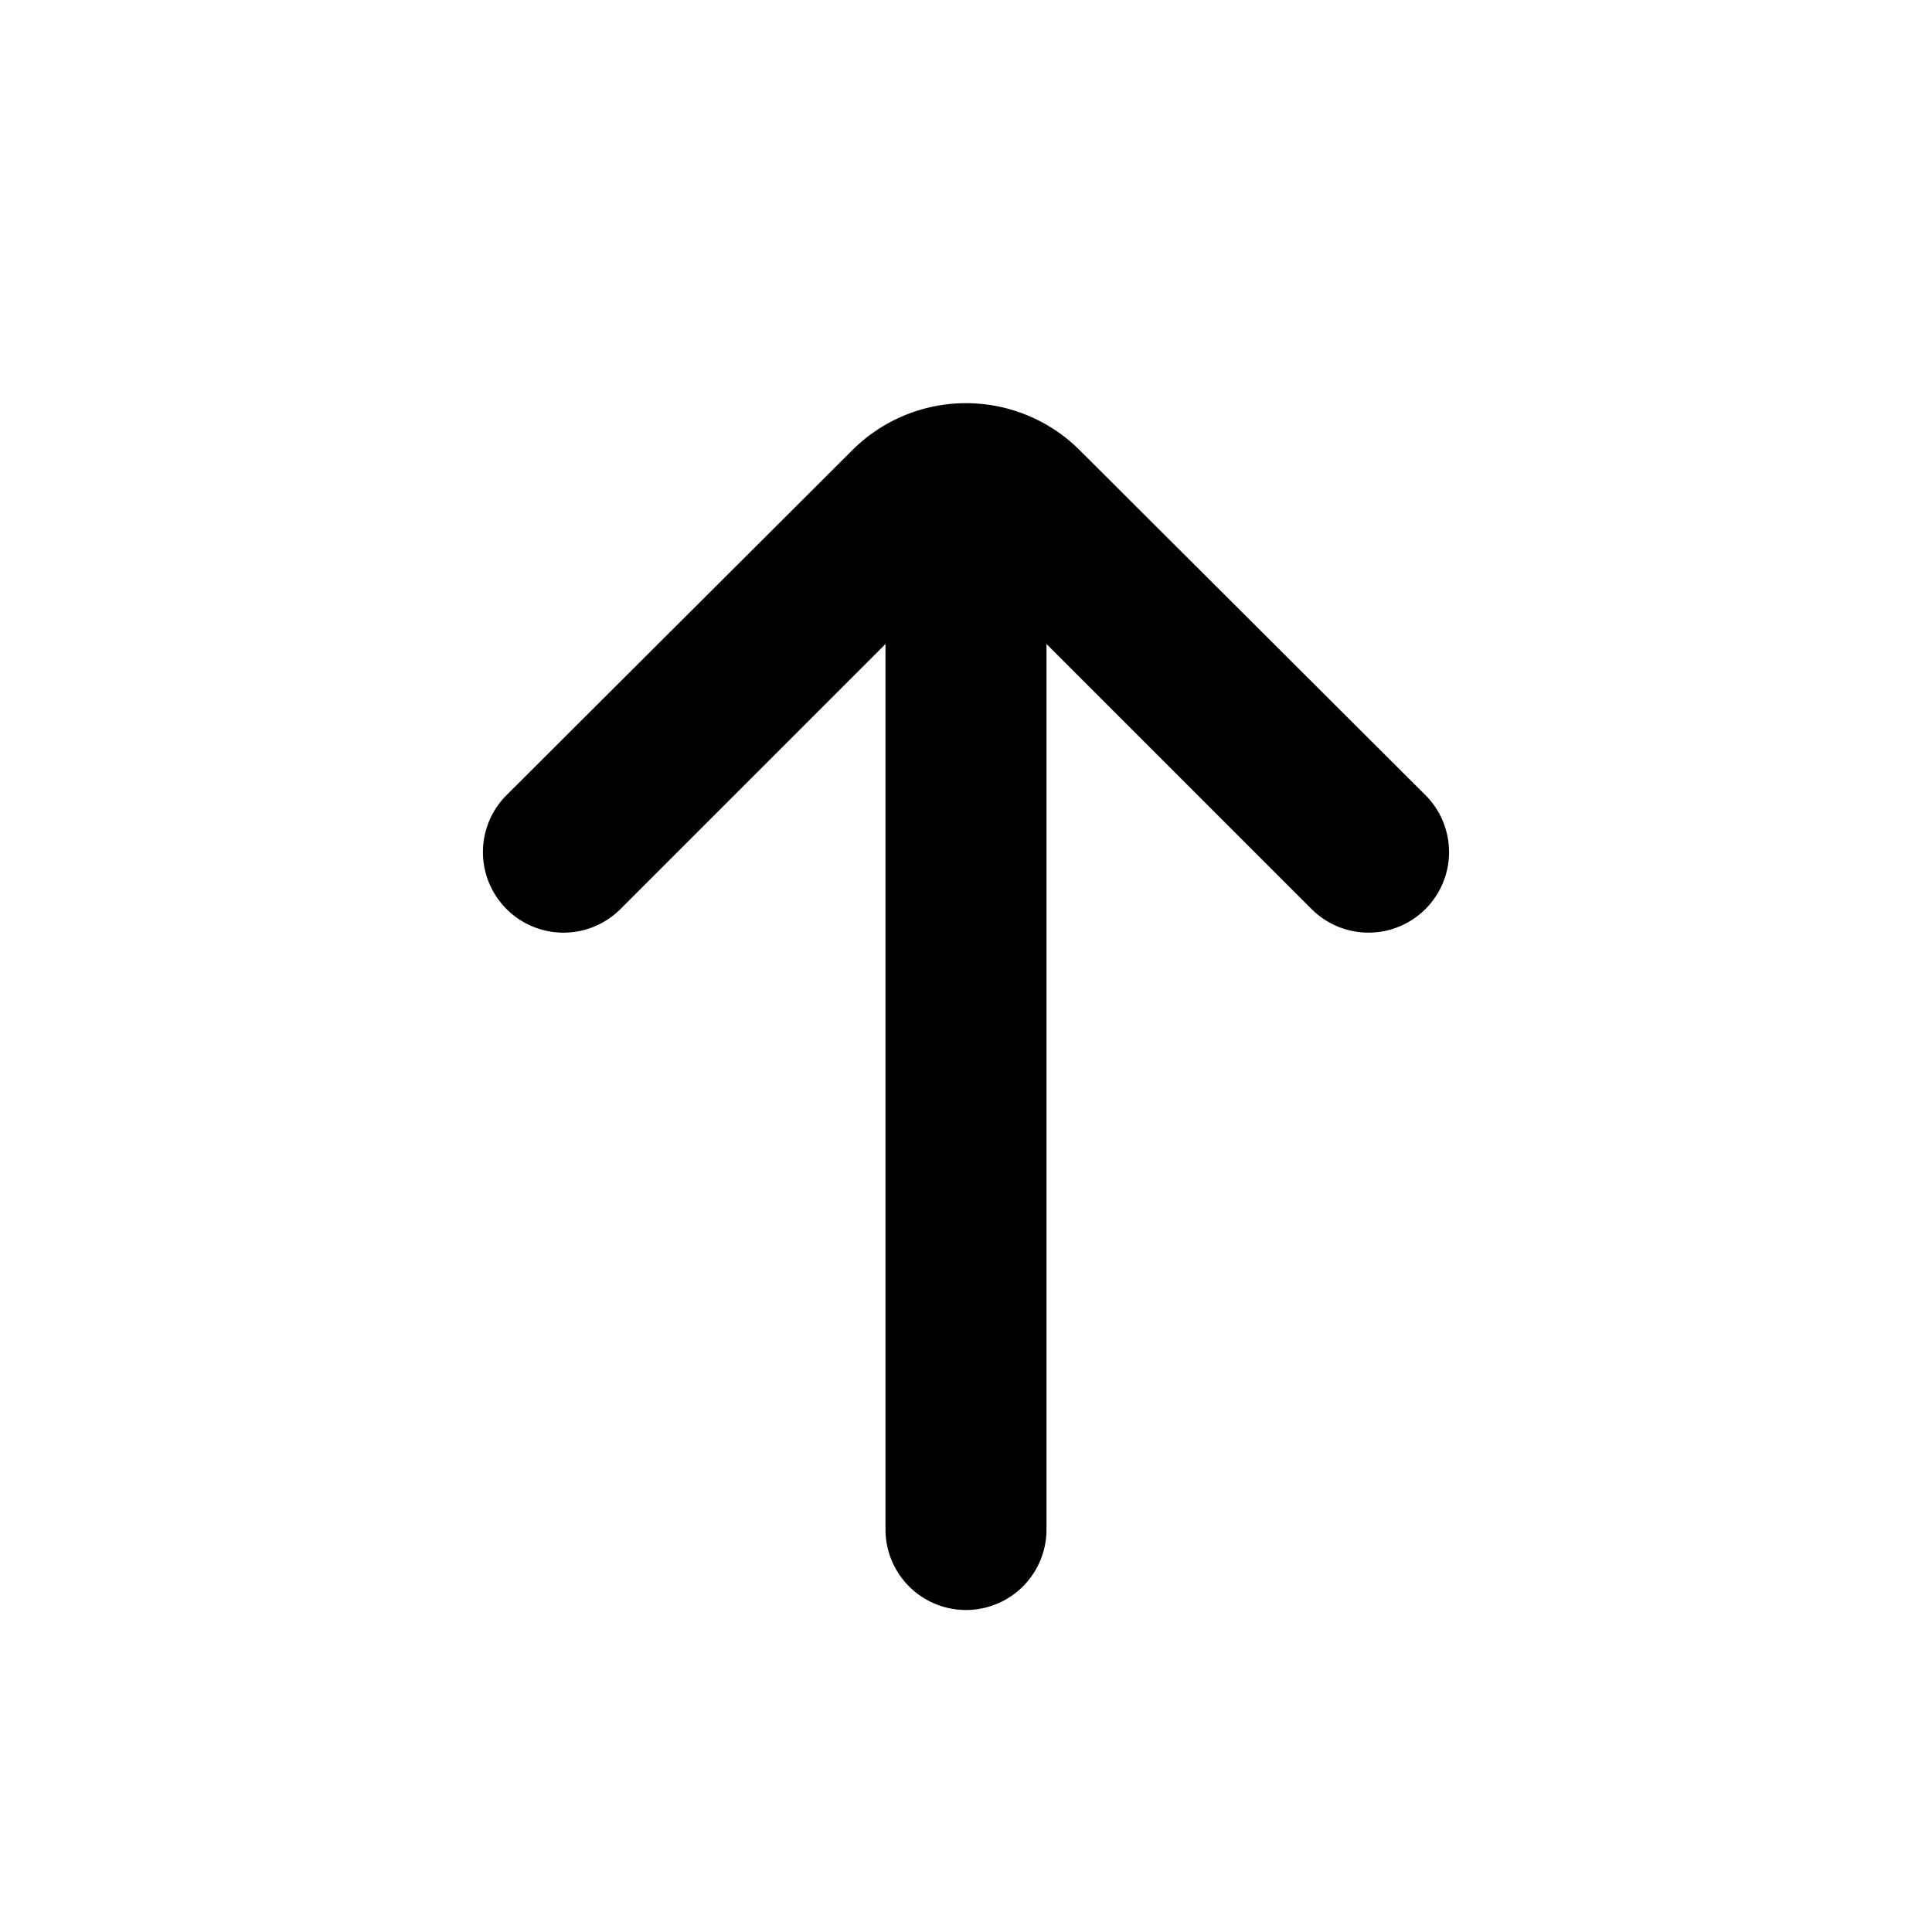 <svg
  xmlns="http://www.w3.org/2000/svg"
  viewBox="0 0 24 24"
  width="20"
  height="20"
  fill="currentColor"
  aria-hidden="true"
>
  <path d="M17.71,9.88l-4.3-4.29a2,2,0,0,0-2.82,0L6.29,9.88a1,1,0,0,0,0,1.41,1,1,0,0,0,1.42,0L11,8V19a1,1,0,0,0,2,0V8l3.29,3.29a1,1,0,1,0,1.42-1.41Z" />
</svg>

